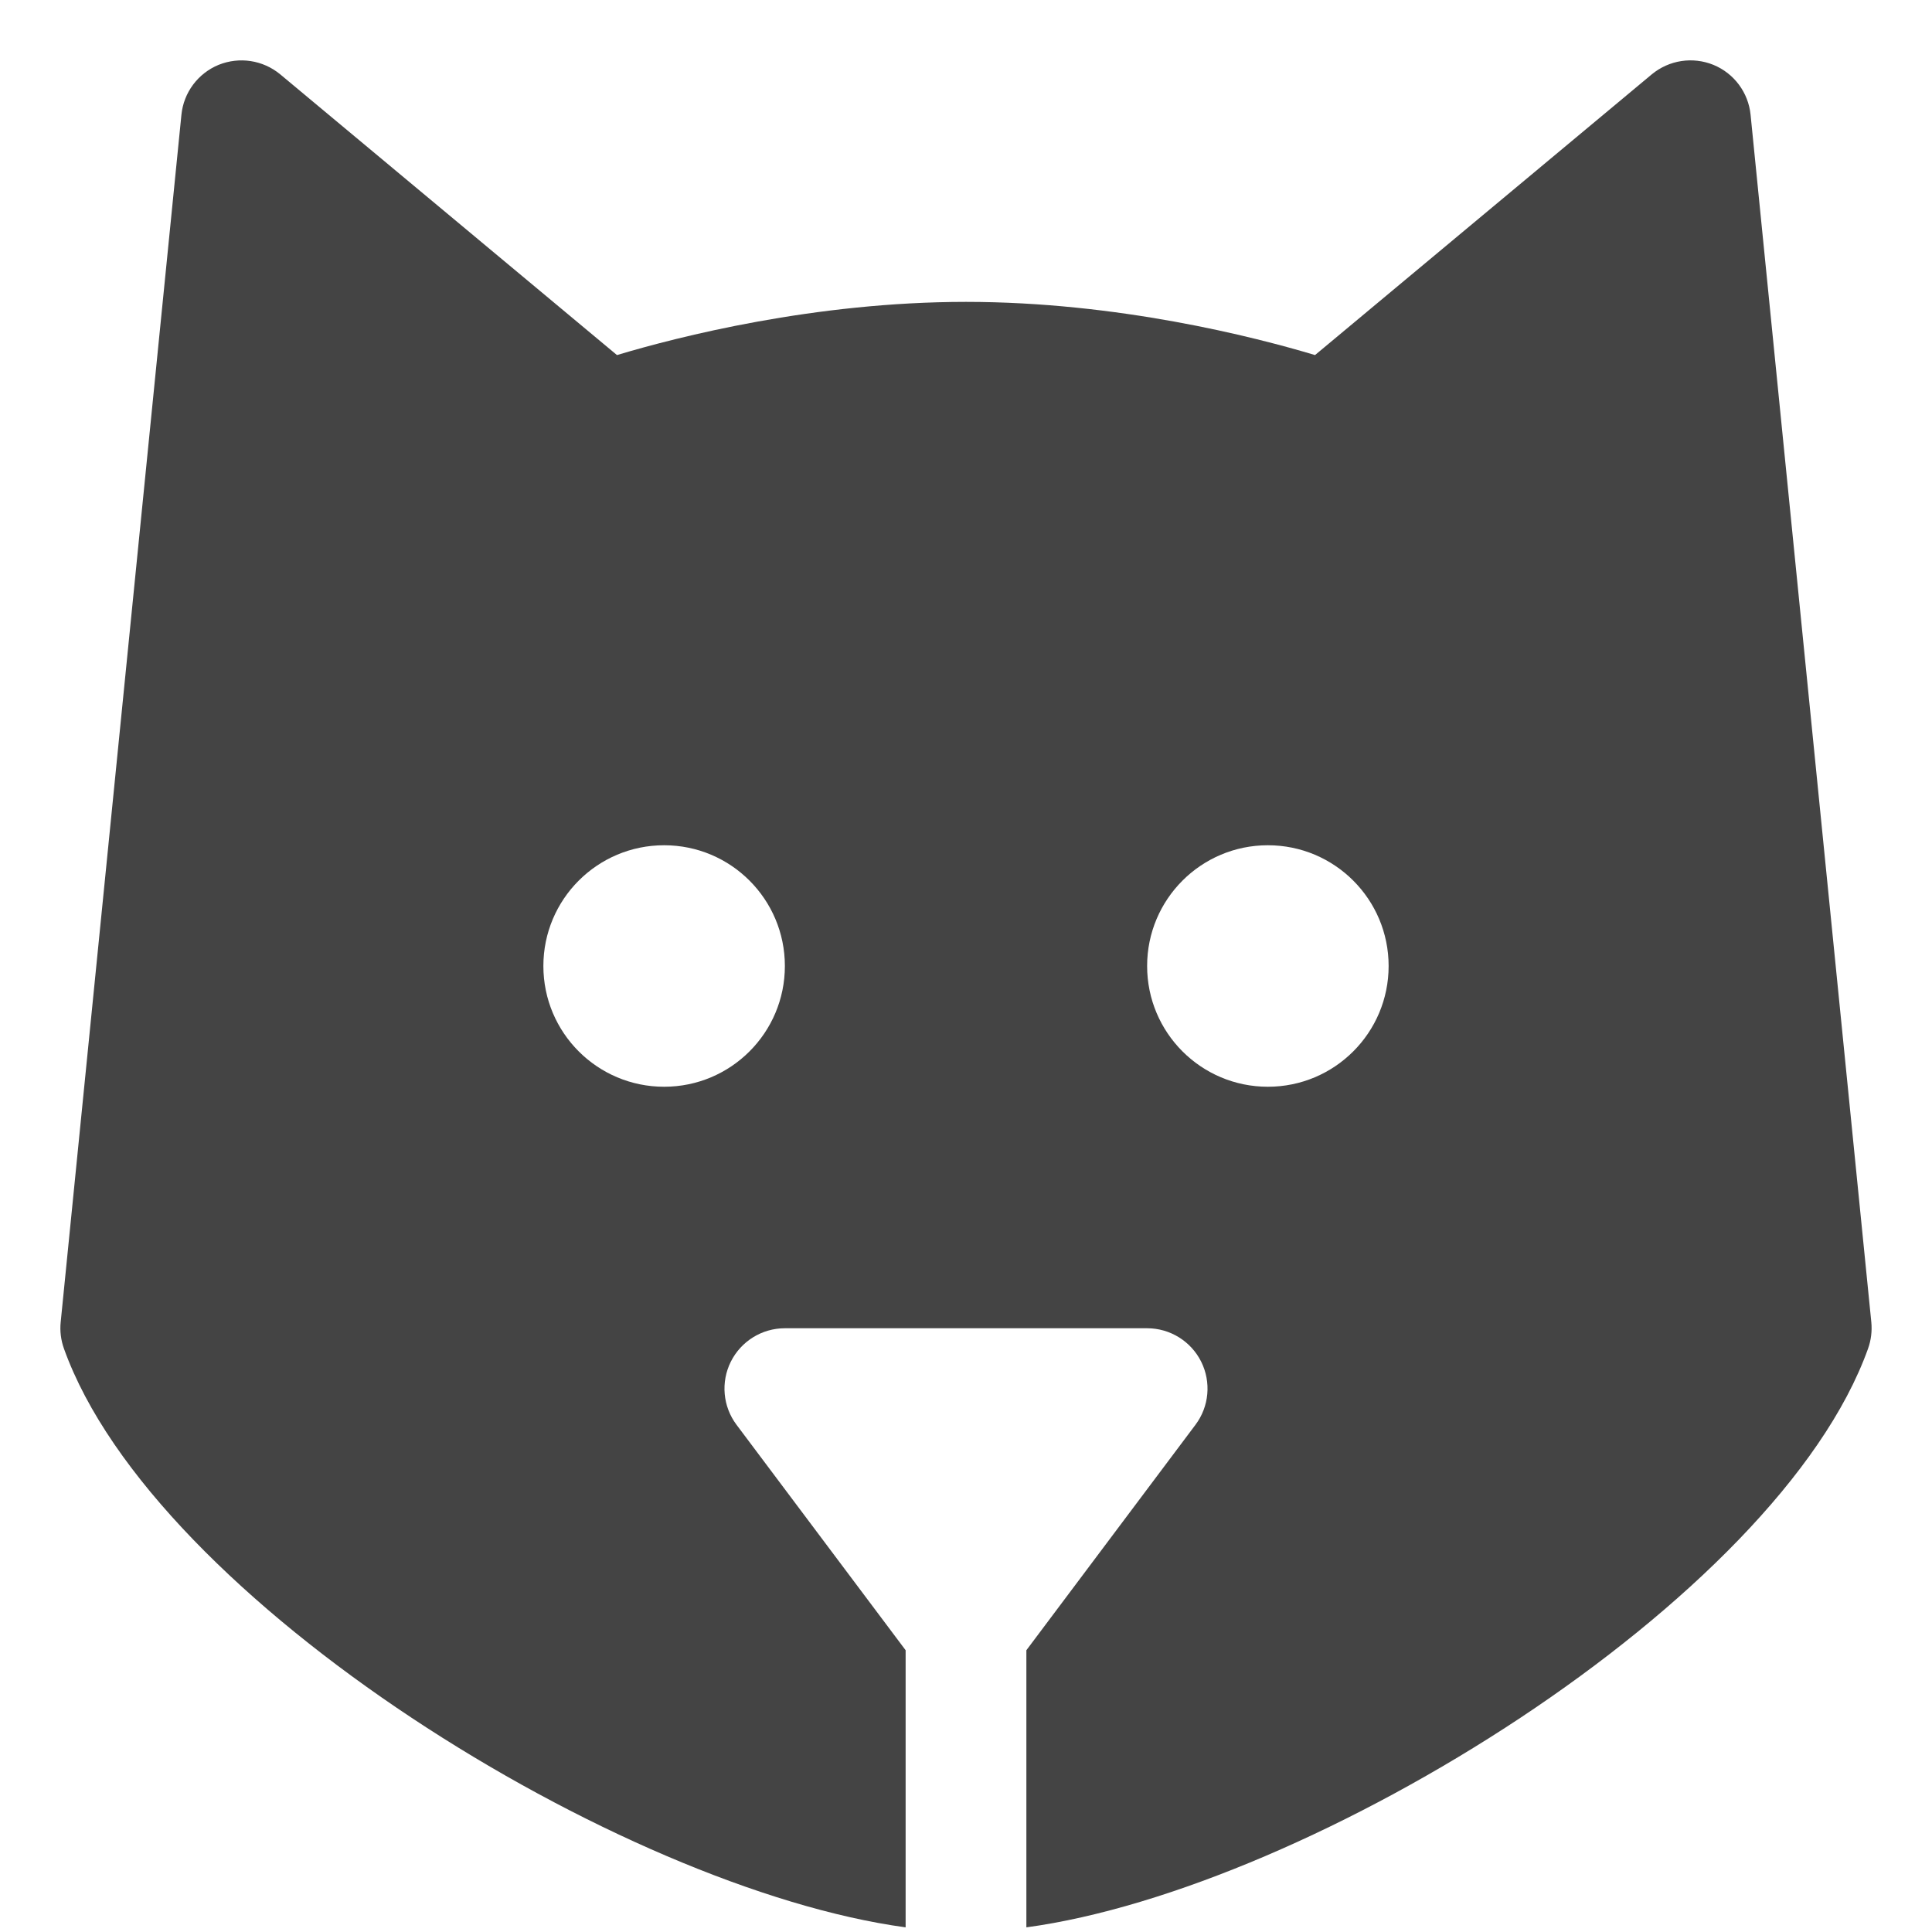 <?xml version="1.0" encoding="utf-8"?>
<!-- Generator: Adobe Illustrator 19.1.0, SVG Export Plug-In . SVG Version: 6.00 Build 0)  -->
<!DOCTYPE svg PUBLIC "-//W3C//DTD SVG 1.1//EN" "http://www.w3.org/Graphics/SVG/1.1/DTD/svg11.dtd">
<svg version="1.1" id="Layer_1" xmlns="http://www.w3.org/2000/svg" xmlns:xlink="http://www.w3.org/1999/xlink" x="0px" y="0px"
	 width="32px" height="32px" viewBox="0 0 32 32" enable-background="new 0 0 32 32" xml:space="preserve">
<path fill="#444444" d="M28.995,1.9c-0.037-0.368-0.274-0.686-0.616-0.826
	c-0.343-0.139-0.733-0.08-1.02,0.157L21.781,5.881C20.771,5.578,18.508,5,16,5
	s-4.771,0.578-5.781,0.881L4.641,1.231C4.354,0.994,3.964,0.936,3.621,1.074
	c-0.342,0.141-0.579,0.458-0.616,0.826l-2,20c-0.015,0.147,0.004,0.297,0.054,0.437
	C2.552,26.508,10.282,31.282,15,31.923v-4.59l-2.8-3.733
	c-0.228-0.303-0.264-0.708-0.095-1.047C12.275,22.214,12.621,22,13,22h6
	c0.379,0,0.725,0.214,0.895,0.553c0.169,0.339,0.133,0.744-0.095,1.047L17,27.333
	v4.59c4.718-0.64,12.448-5.415,13.941-9.586
	c0.05-0.14,0.068-0.289,0.054-0.437L28.995,1.9z M11,18c-1.105,0-2-0.895-2-2
	c0-1.105,0.895-2,2-2s2,0.895,2,2C13,17.105,12.105,18,11,18z M21,18c-1.105,0-2-0.895-2-2
	c0-1.105,0.895-2,2-2s2,0.895,2,2C23,17.105,22.105,18,21,18z"/>
</svg>
